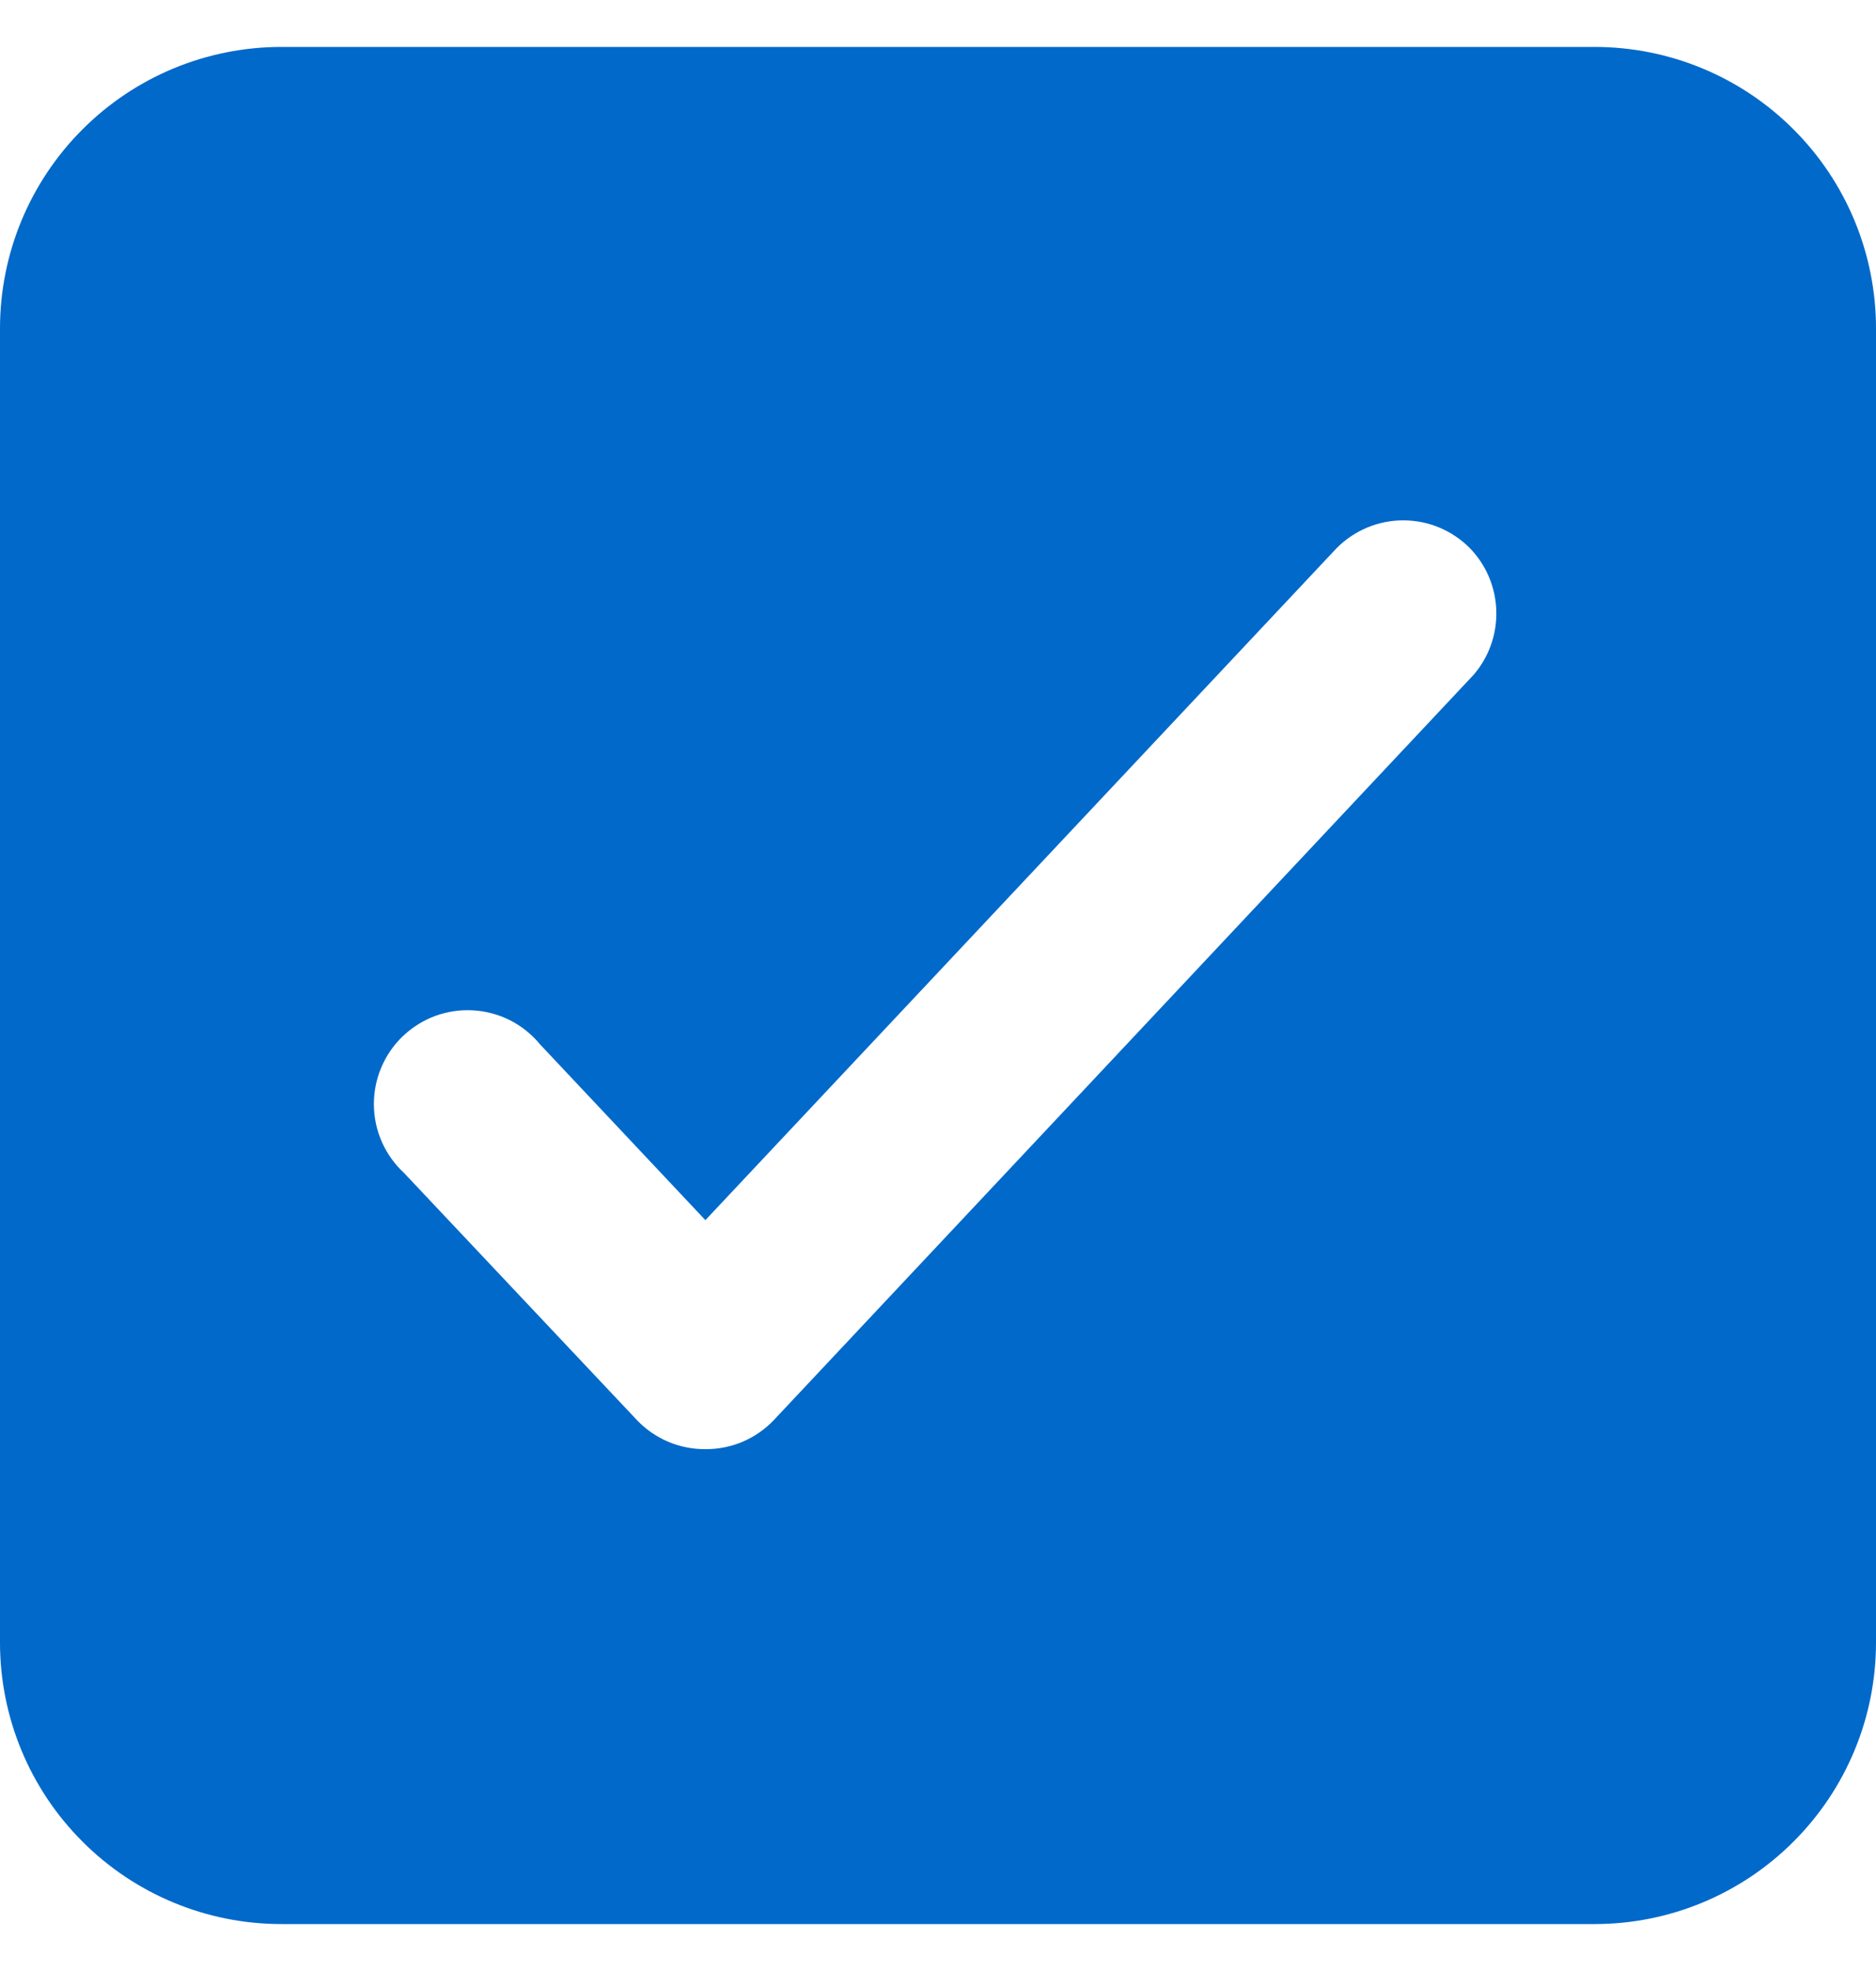 <svg width="20" height="21" viewBox="0 0 20 21" fill="none" xmlns="http://www.w3.org/2000/svg">
<path d="M17 0.5H3C2.204 0.5 1.441 0.816 0.879 1.379C0.316 1.941 0 2.704 0 3.5V17.5C0 18.296 0.316 19.059 0.879 19.621C1.441 20.184 2.204 20.5 3 20.5H17C17.796 20.5 18.559 20.184 19.121 19.621C19.684 19.059 20 18.296 20 17.5V3.5C20 2.704 19.684 1.941 19.121 1.379C18.559 0.816 17.796 0.5 17 0.5ZM15.71 7.19L8.25 15.13C8.156 15.229 8.043 15.307 7.917 15.361C7.792 15.414 7.656 15.441 7.52 15.44C7.384 15.441 7.248 15.414 7.123 15.361C6.997 15.307 6.884 15.229 6.79 15.13L4.31 12.5C4.209 12.407 4.128 12.294 4.072 12.169C4.016 12.043 3.987 11.908 3.986 11.77C3.985 11.633 4.012 11.497 4.066 11.371C4.12 11.244 4.199 11.13 4.299 11.036C4.399 10.942 4.517 10.869 4.646 10.822C4.775 10.776 4.913 10.756 5.05 10.765C5.187 10.774 5.321 10.811 5.443 10.873C5.565 10.936 5.673 11.024 5.76 11.13L7.52 13L14.25 5.84C14.343 5.746 14.454 5.672 14.575 5.621C14.697 5.57 14.828 5.544 14.96 5.544C15.092 5.544 15.223 5.57 15.345 5.621C15.466 5.672 15.577 5.746 15.67 5.84C15.844 6.019 15.945 6.257 15.952 6.507C15.96 6.757 15.873 7.001 15.71 7.19Z" fill="#0069CA"/>
</svg>
